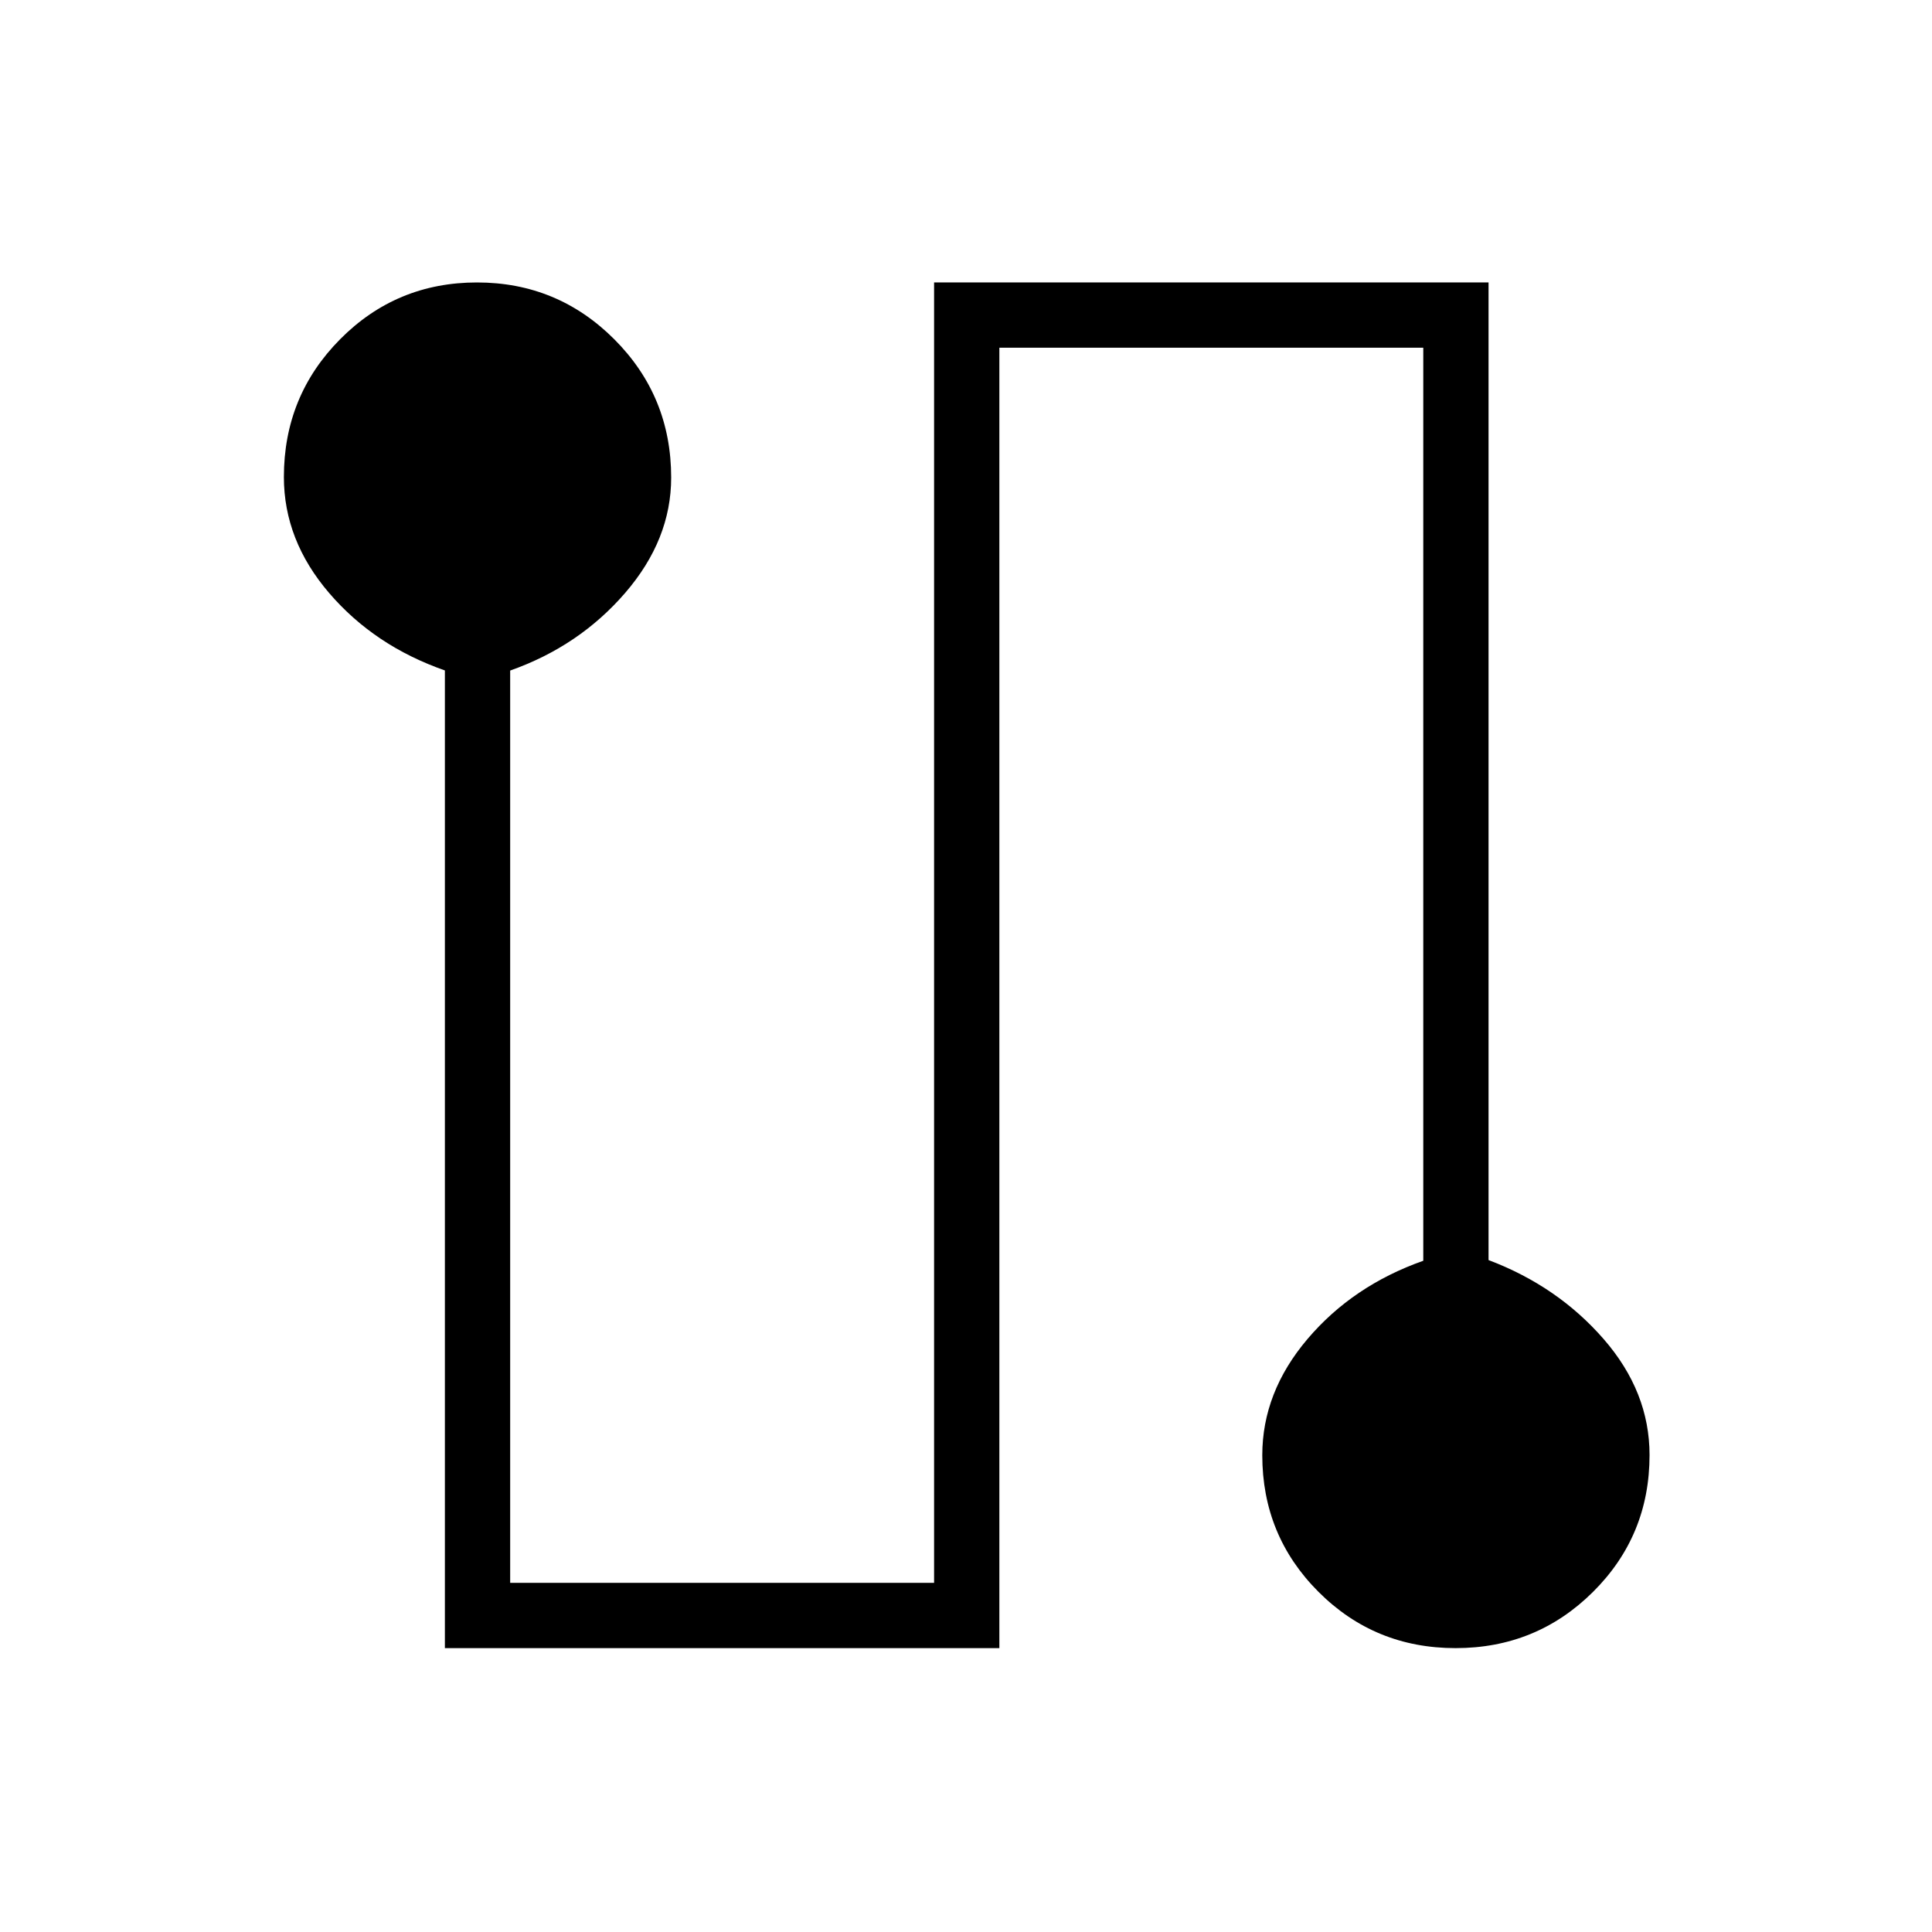<svg xmlns="http://www.w3.org/2000/svg" height="40" viewBox="0 -960 960 960" width="40"><path d="M221.06-141.06v-485.8q-35-12.23-57.5-38.46-22.5-26.22-22.5-57.65 0-40.3 27.97-68.49 27.97-28.19 67.99-28.19 40.03 0 68.26 28.28 28.22 28.28 28.22 68.68 0 30.82-22.86 57.3-22.86 26.48-57.14 38.58v453.31h210.64v-646.15h275.51v485.77q34.29 12.97 57.14 39.19 22.86 26.22 22.86 57.69 0 40.11-28.11 68.02-28.11 27.92-68.28 27.92-40.16 0-68.1-27.95-27.94-27.95-27.94-67.88 0-31.33 22.5-57.81 22.5-26.48 57.5-38.84v-453.68H496.58v646.16H221.06Z"/></svg>